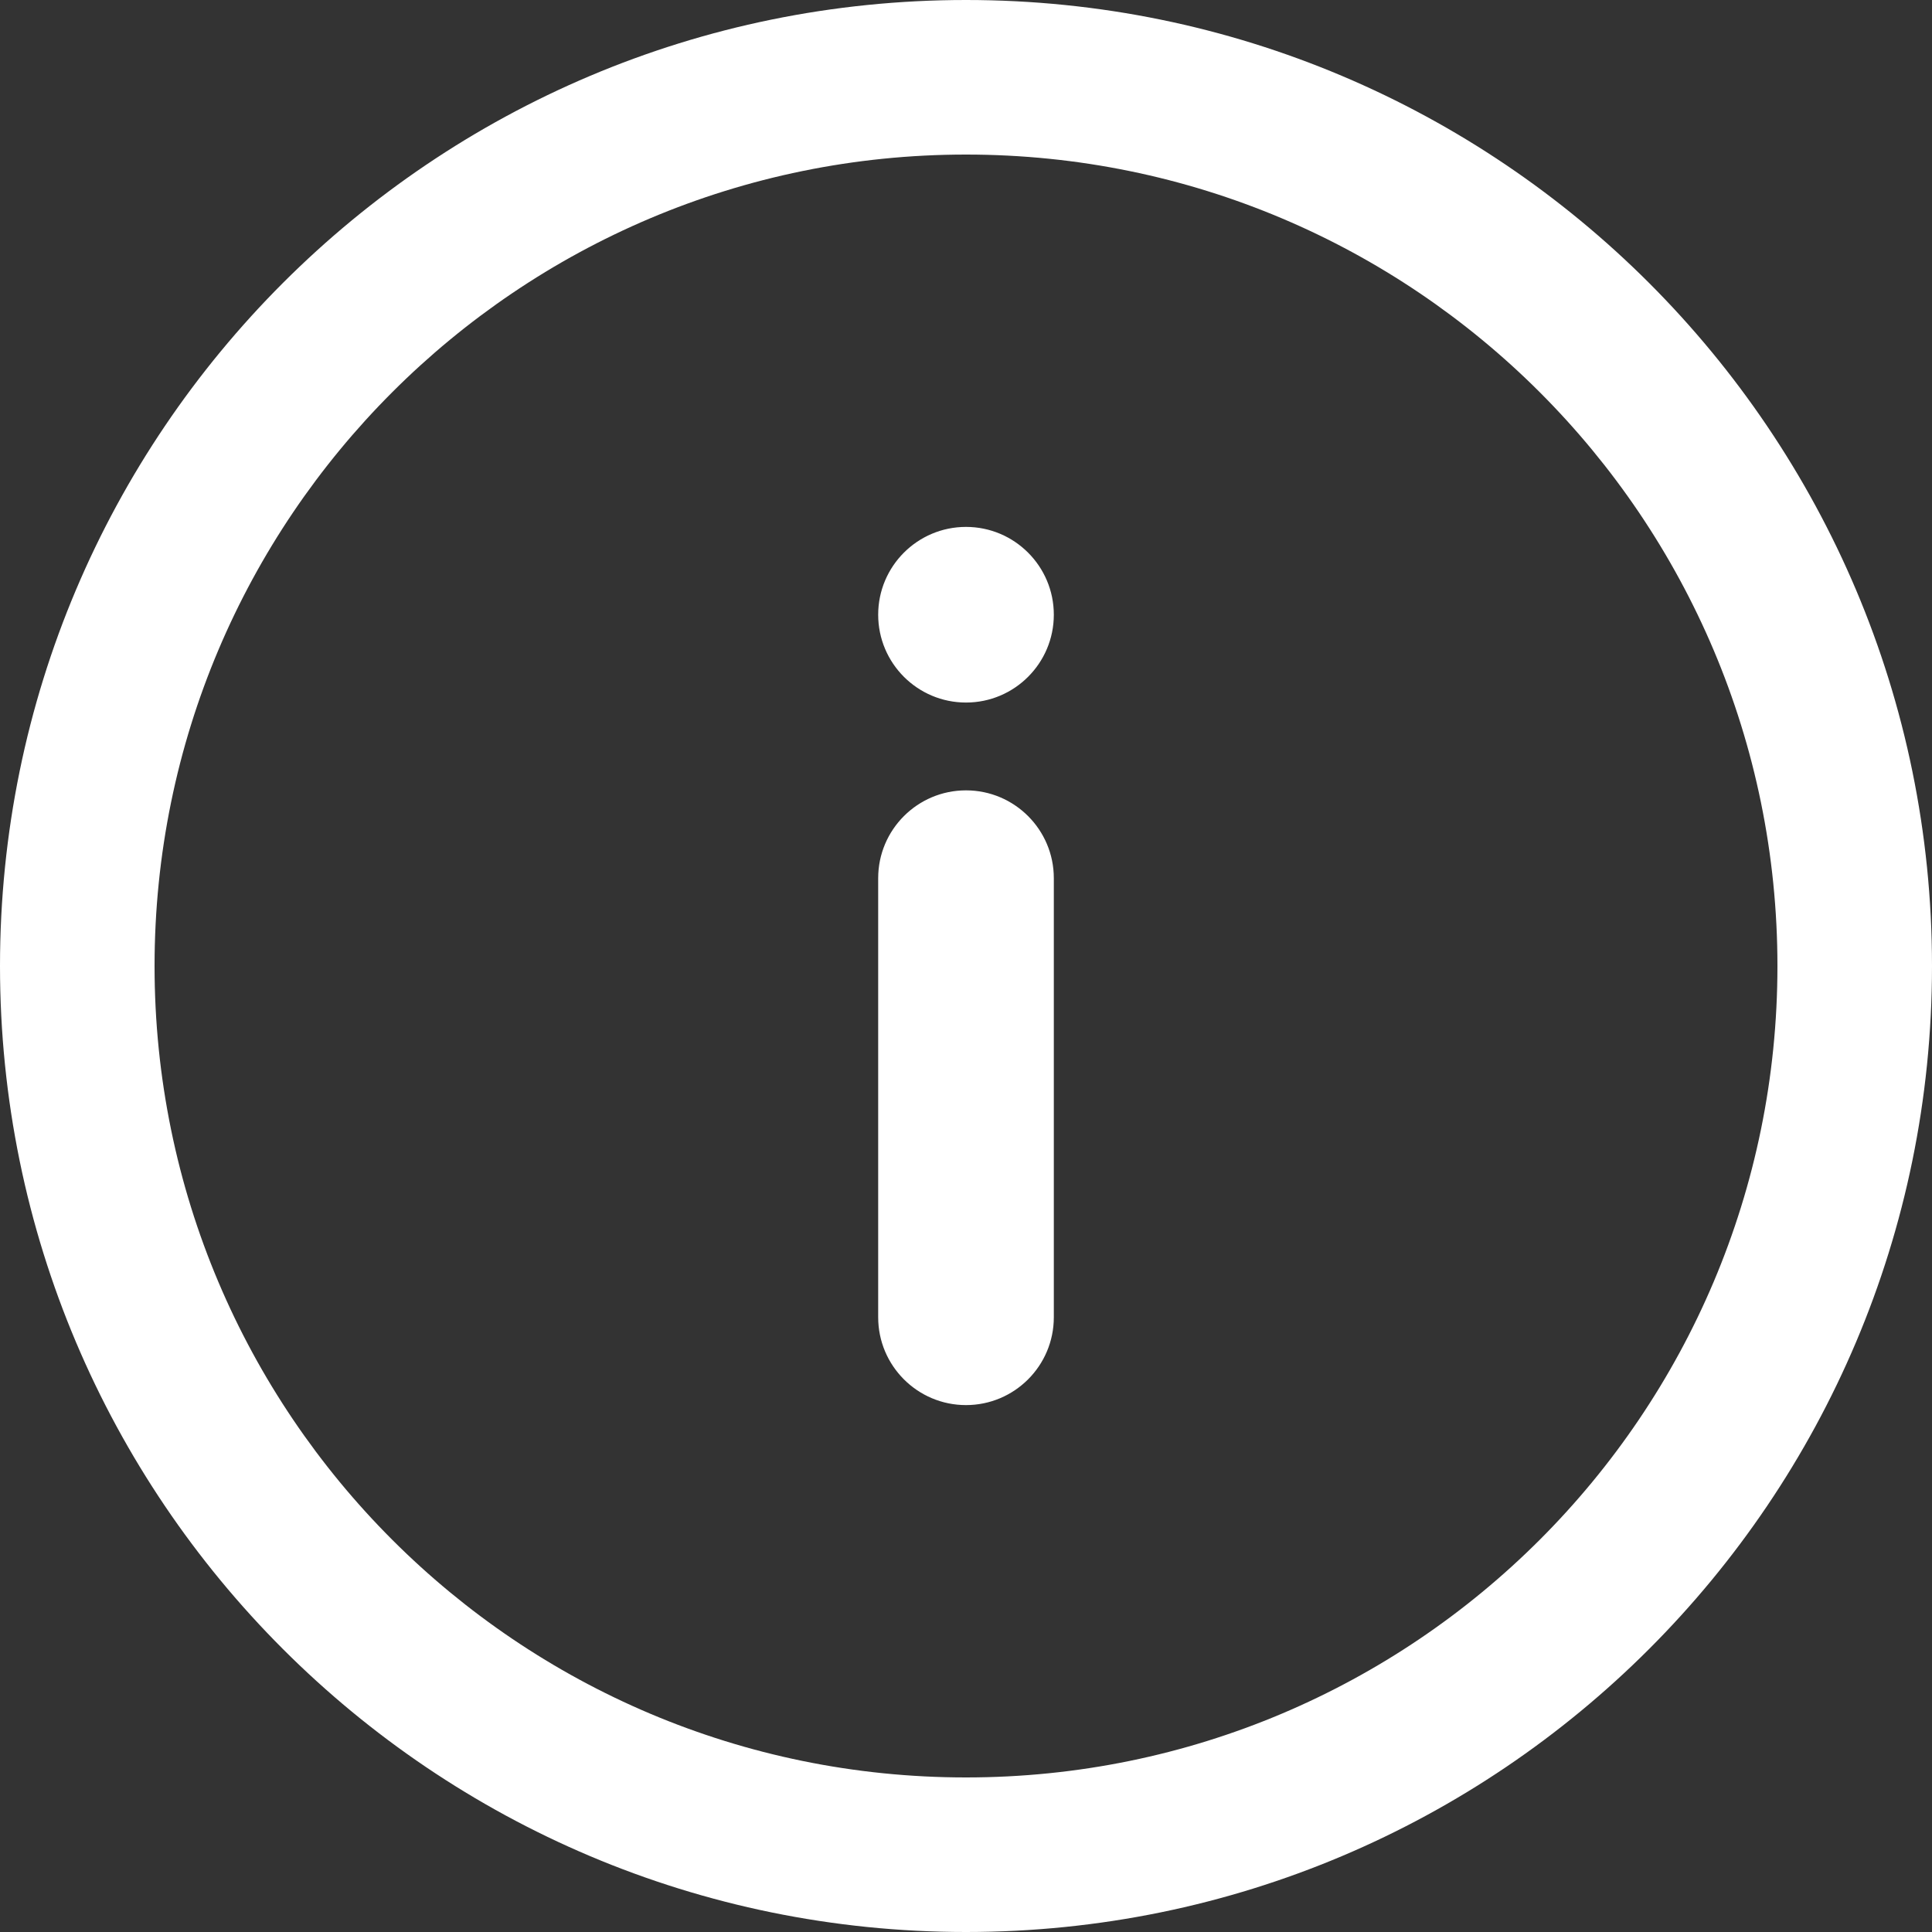 <svg width="22" height="22" viewBox="0 0 22 22" fill="none" xmlns="http://www.w3.org/2000/svg">
<rect x="0" y="0" width="22" height="22" fill="#333333" stroke="none"/>
<path fill-rule="evenodd" clip-rule="evenodd" d="M0 11C0 17.075 4.925 22 11 22C17.075 22 22 17.075 22 11C22 4.925 17.075 0 11 0C4.925 0 0 4.925 0 11ZM20.24 11C20.24 16.103 16.103 20.24 11 20.24C5.897 20.24 1.76 16.103 1.76 11C1.76 5.897 5.897 1.76 11 1.76C16.103 1.76 20.24 5.897 20.24 11ZM10 10C10 9.448 10.448 9 11 9C11.552 9 12 9.448 12 10V15C12 15.552 11.552 16 11 16C10.448 16 10 15.552 10 15V10ZM12 7C12 7.552 11.552 8 11 8C10.448 8 10 7.552 10 7C10 6.448 10.448 6 11 6C11.552 6 12 6.448 12 7Z" fill="white"/>
</svg>
